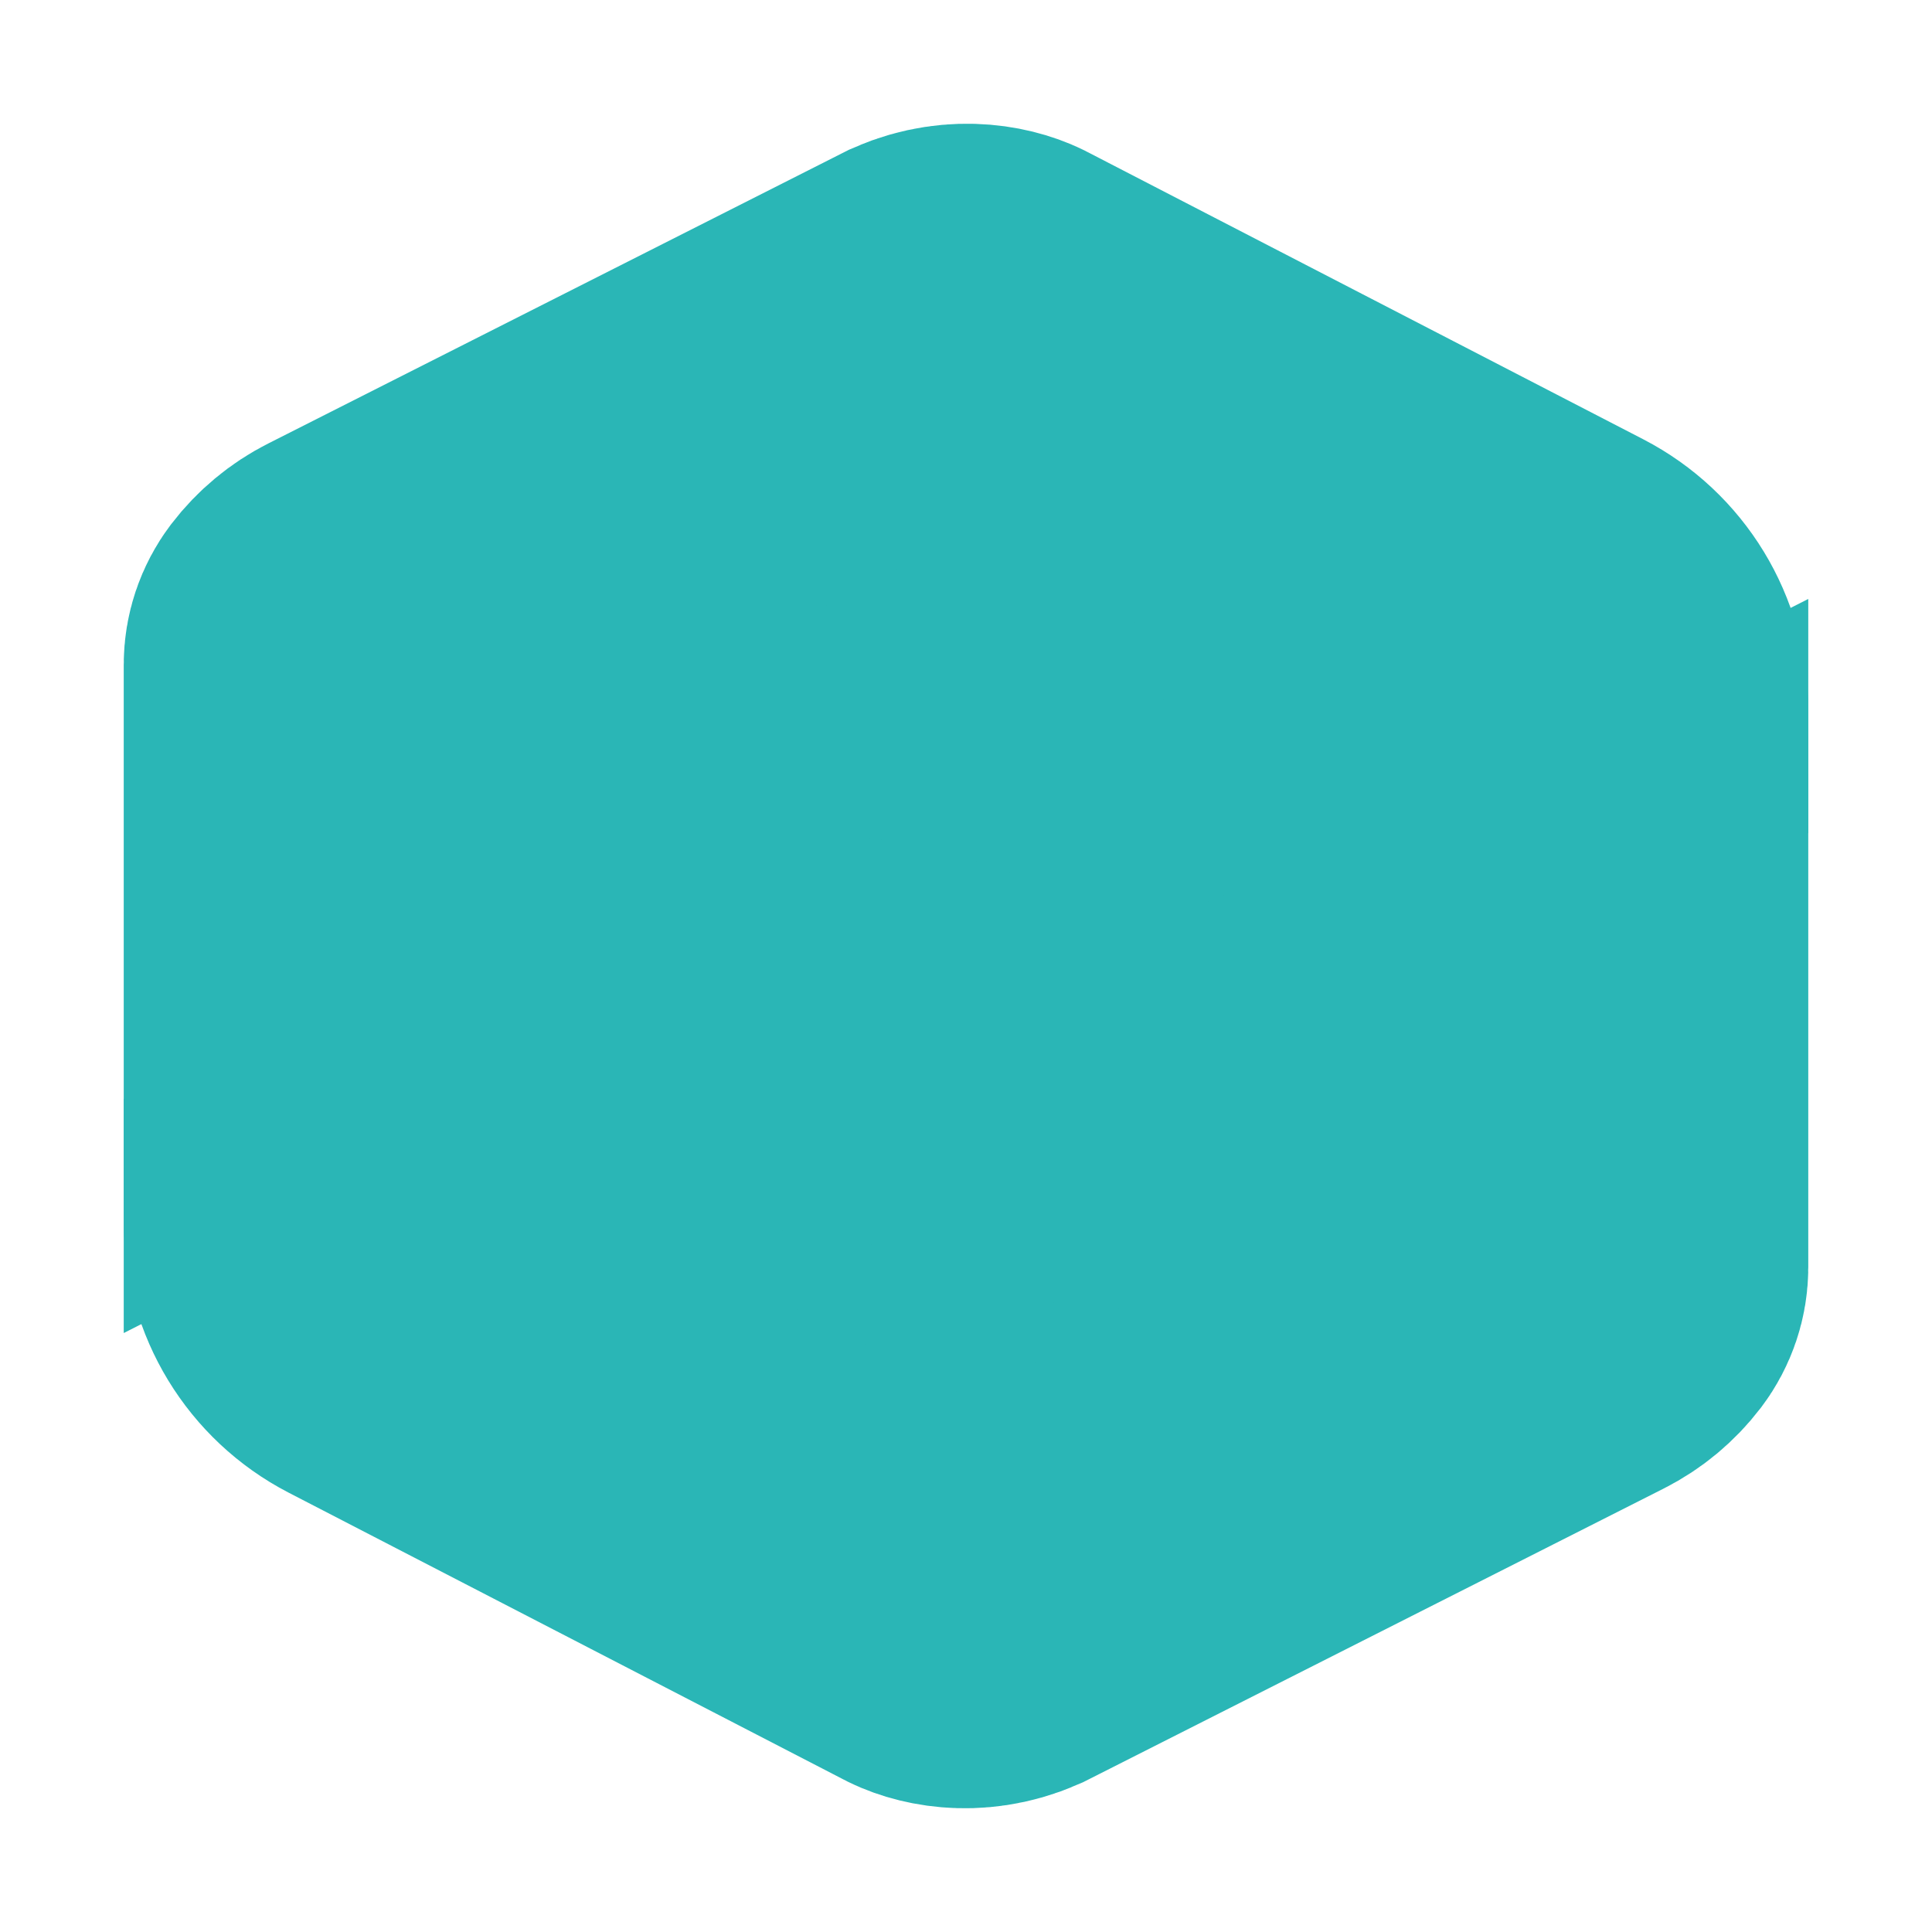 <svg width="24" height="24" viewBox="0 0 24 24" fill="none" xmlns="http://www.w3.org/2000/svg">
<path d="M4.444 7.707L11.597 4.089C11.966 3.928 12.288 4.022 12.403 4.089L19.284 7.646C19.724 7.874 20 8.327 20 8.822L16.293 10.666C14.928 11.345 13.325 11.354 11.953 10.69C10.569 10.021 8.95 10.036 7.579 10.732L4 12.548V8.258C4 8.166 4.03 8.078 4.085 8.005C4.181 7.88 4.303 7.778 4.444 7.707Z" fill="#2AB6B6" stroke="#2AB6B6" stroke-width="4.926"/>
<path d="M19.556 16.293L12.403 19.911C12.034 20.072 11.712 19.978 11.597 19.911L4.716 16.354C4.276 16.126 4 15.673 4 15.178L7.707 13.334C9.072 12.655 10.675 12.646 12.047 13.31C13.431 13.979 15.05 13.964 16.421 13.268L20 11.452V15.742C20 15.834 19.97 15.922 19.915 15.995C19.819 16.12 19.697 16.222 19.556 16.293Z" fill="#2AB6B6" stroke="#2AB6B6" stroke-width="4.926"/>
</svg>

